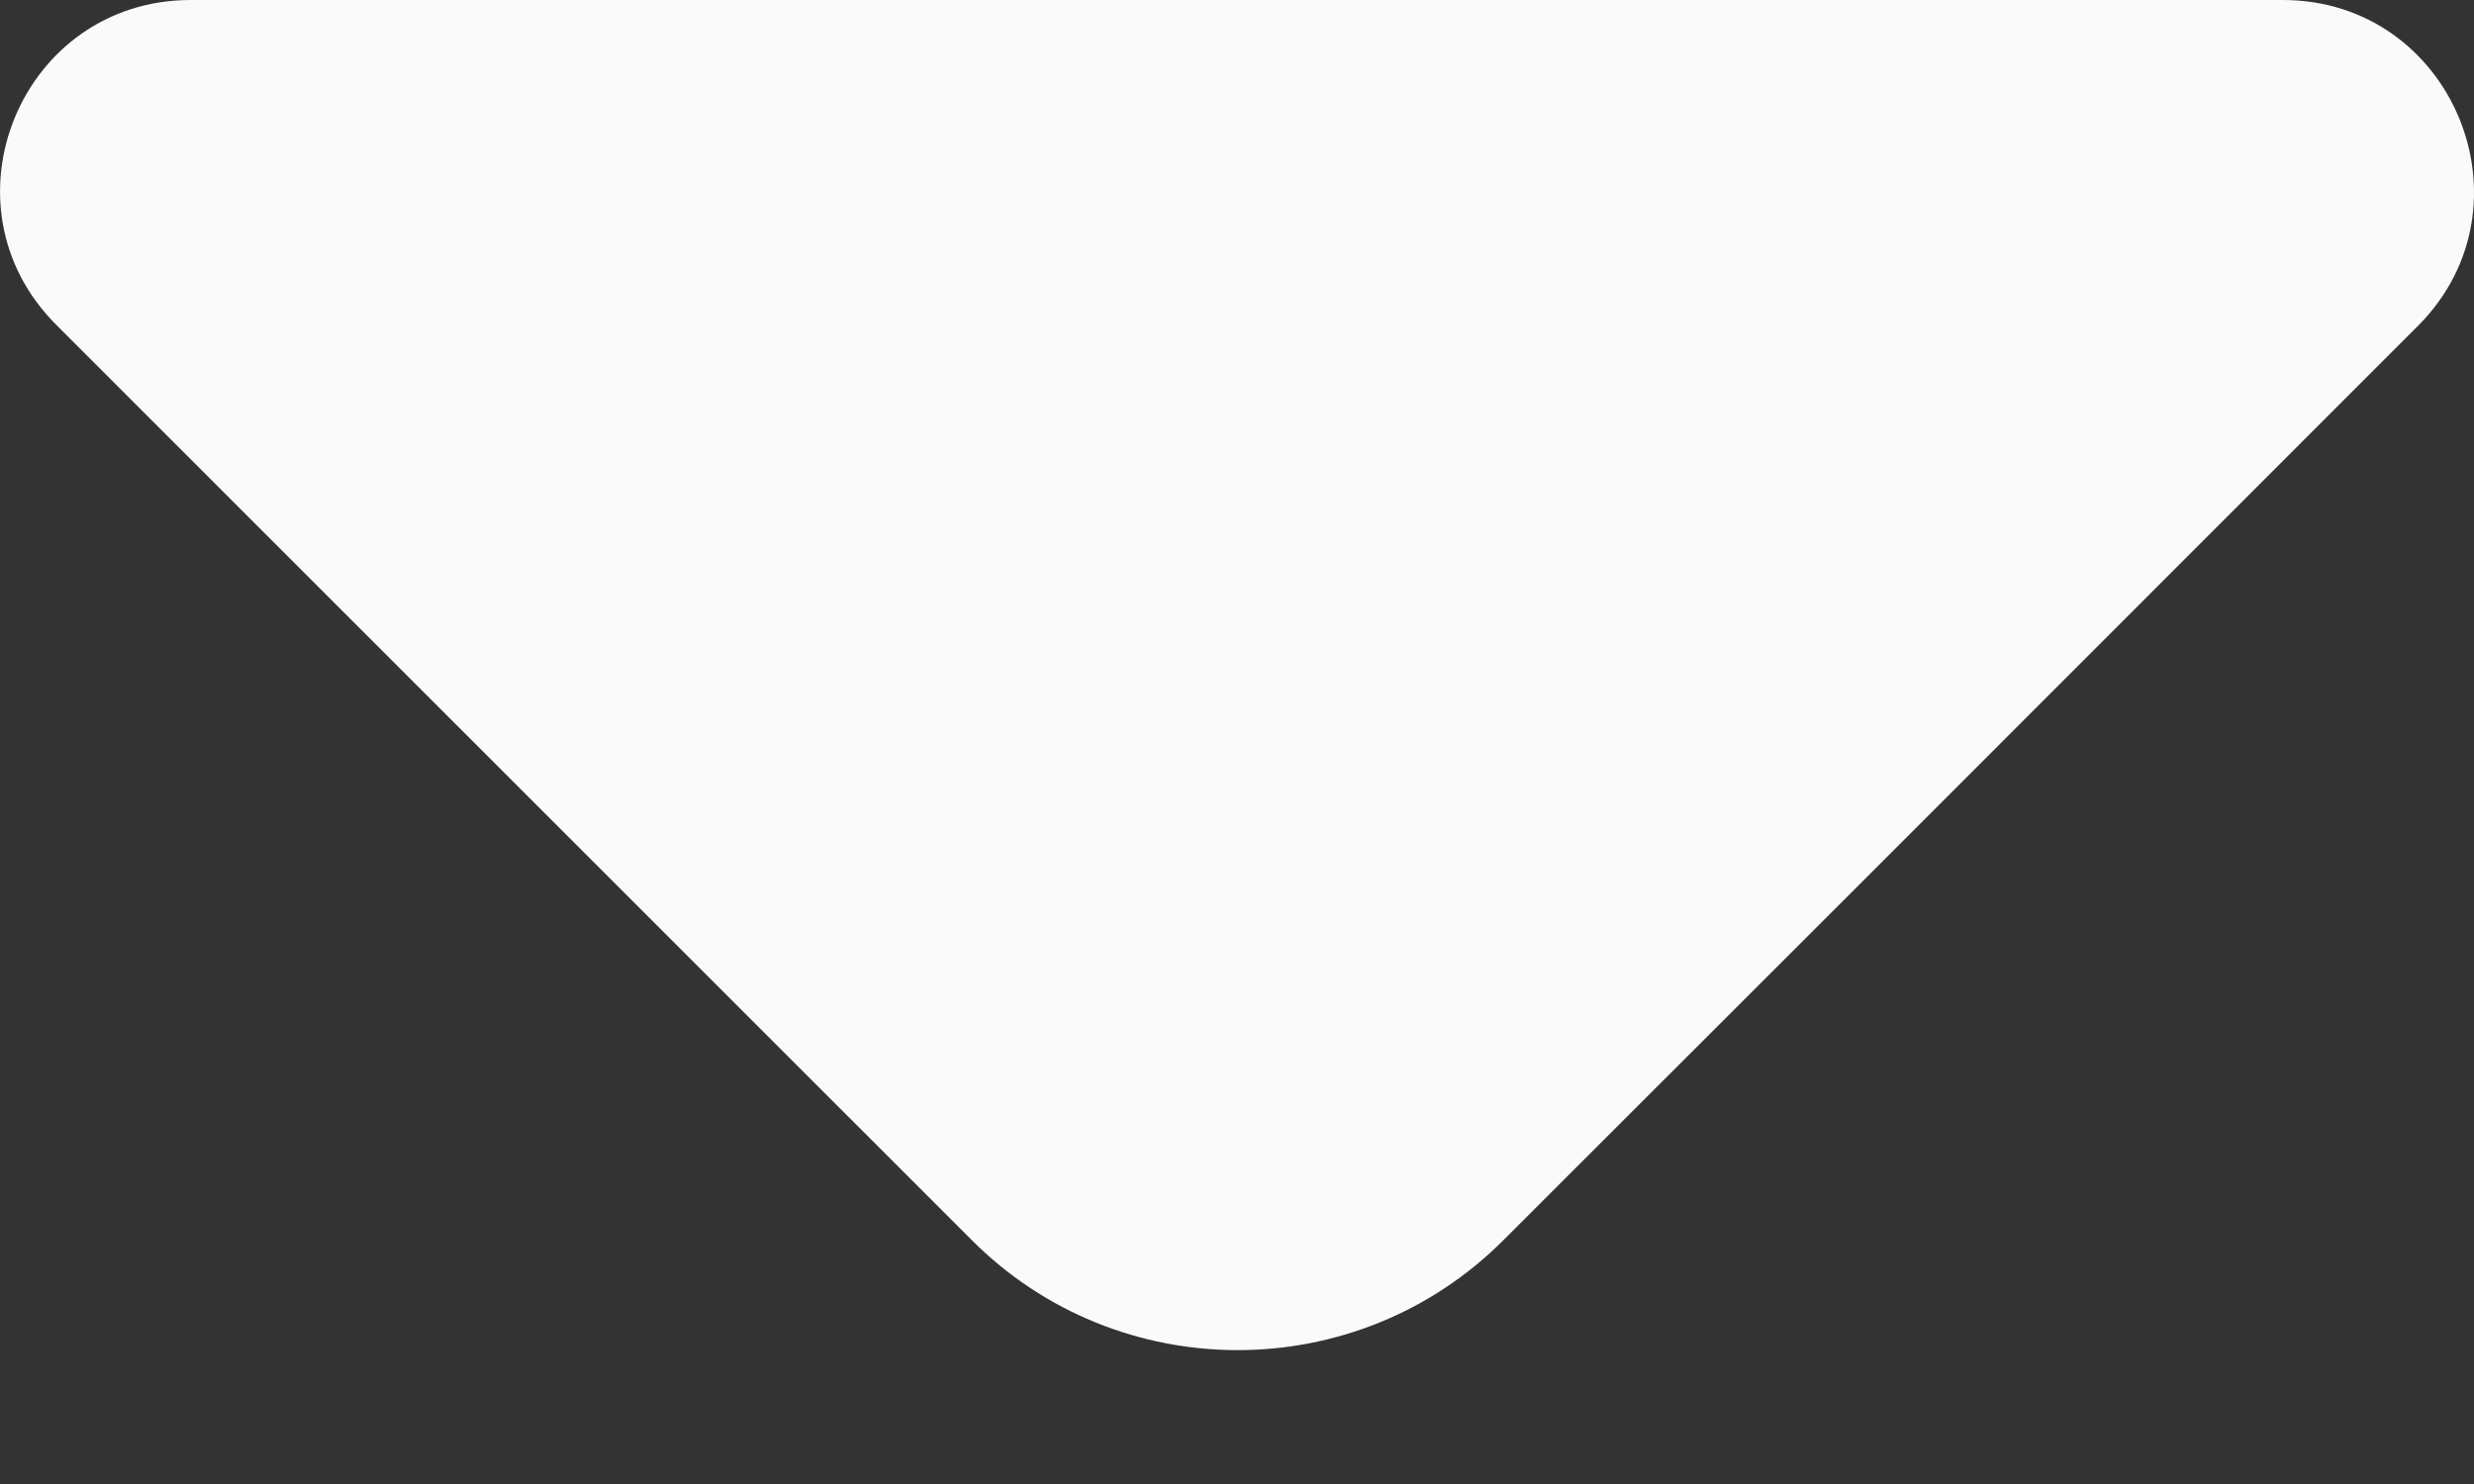 <svg width="10" height="6" viewBox="0 0 10 6" fill="none" xmlns="http://www.w3.org/2000/svg">
<rect x="0" y="0" width="10" height="6" fill="#333333" stroke="none"/>
<path d="M9.227 0H4.777H0.771C0.085 0 -0.258 0.829 0.228 1.314L3.928 5.014C4.52 5.607 5.485 5.607 6.077 5.014L7.485 3.607L9.777 1.314C10.256 0.829 9.913 0 9.227 0Z" fill="#FAFAFA"/>
</svg>
